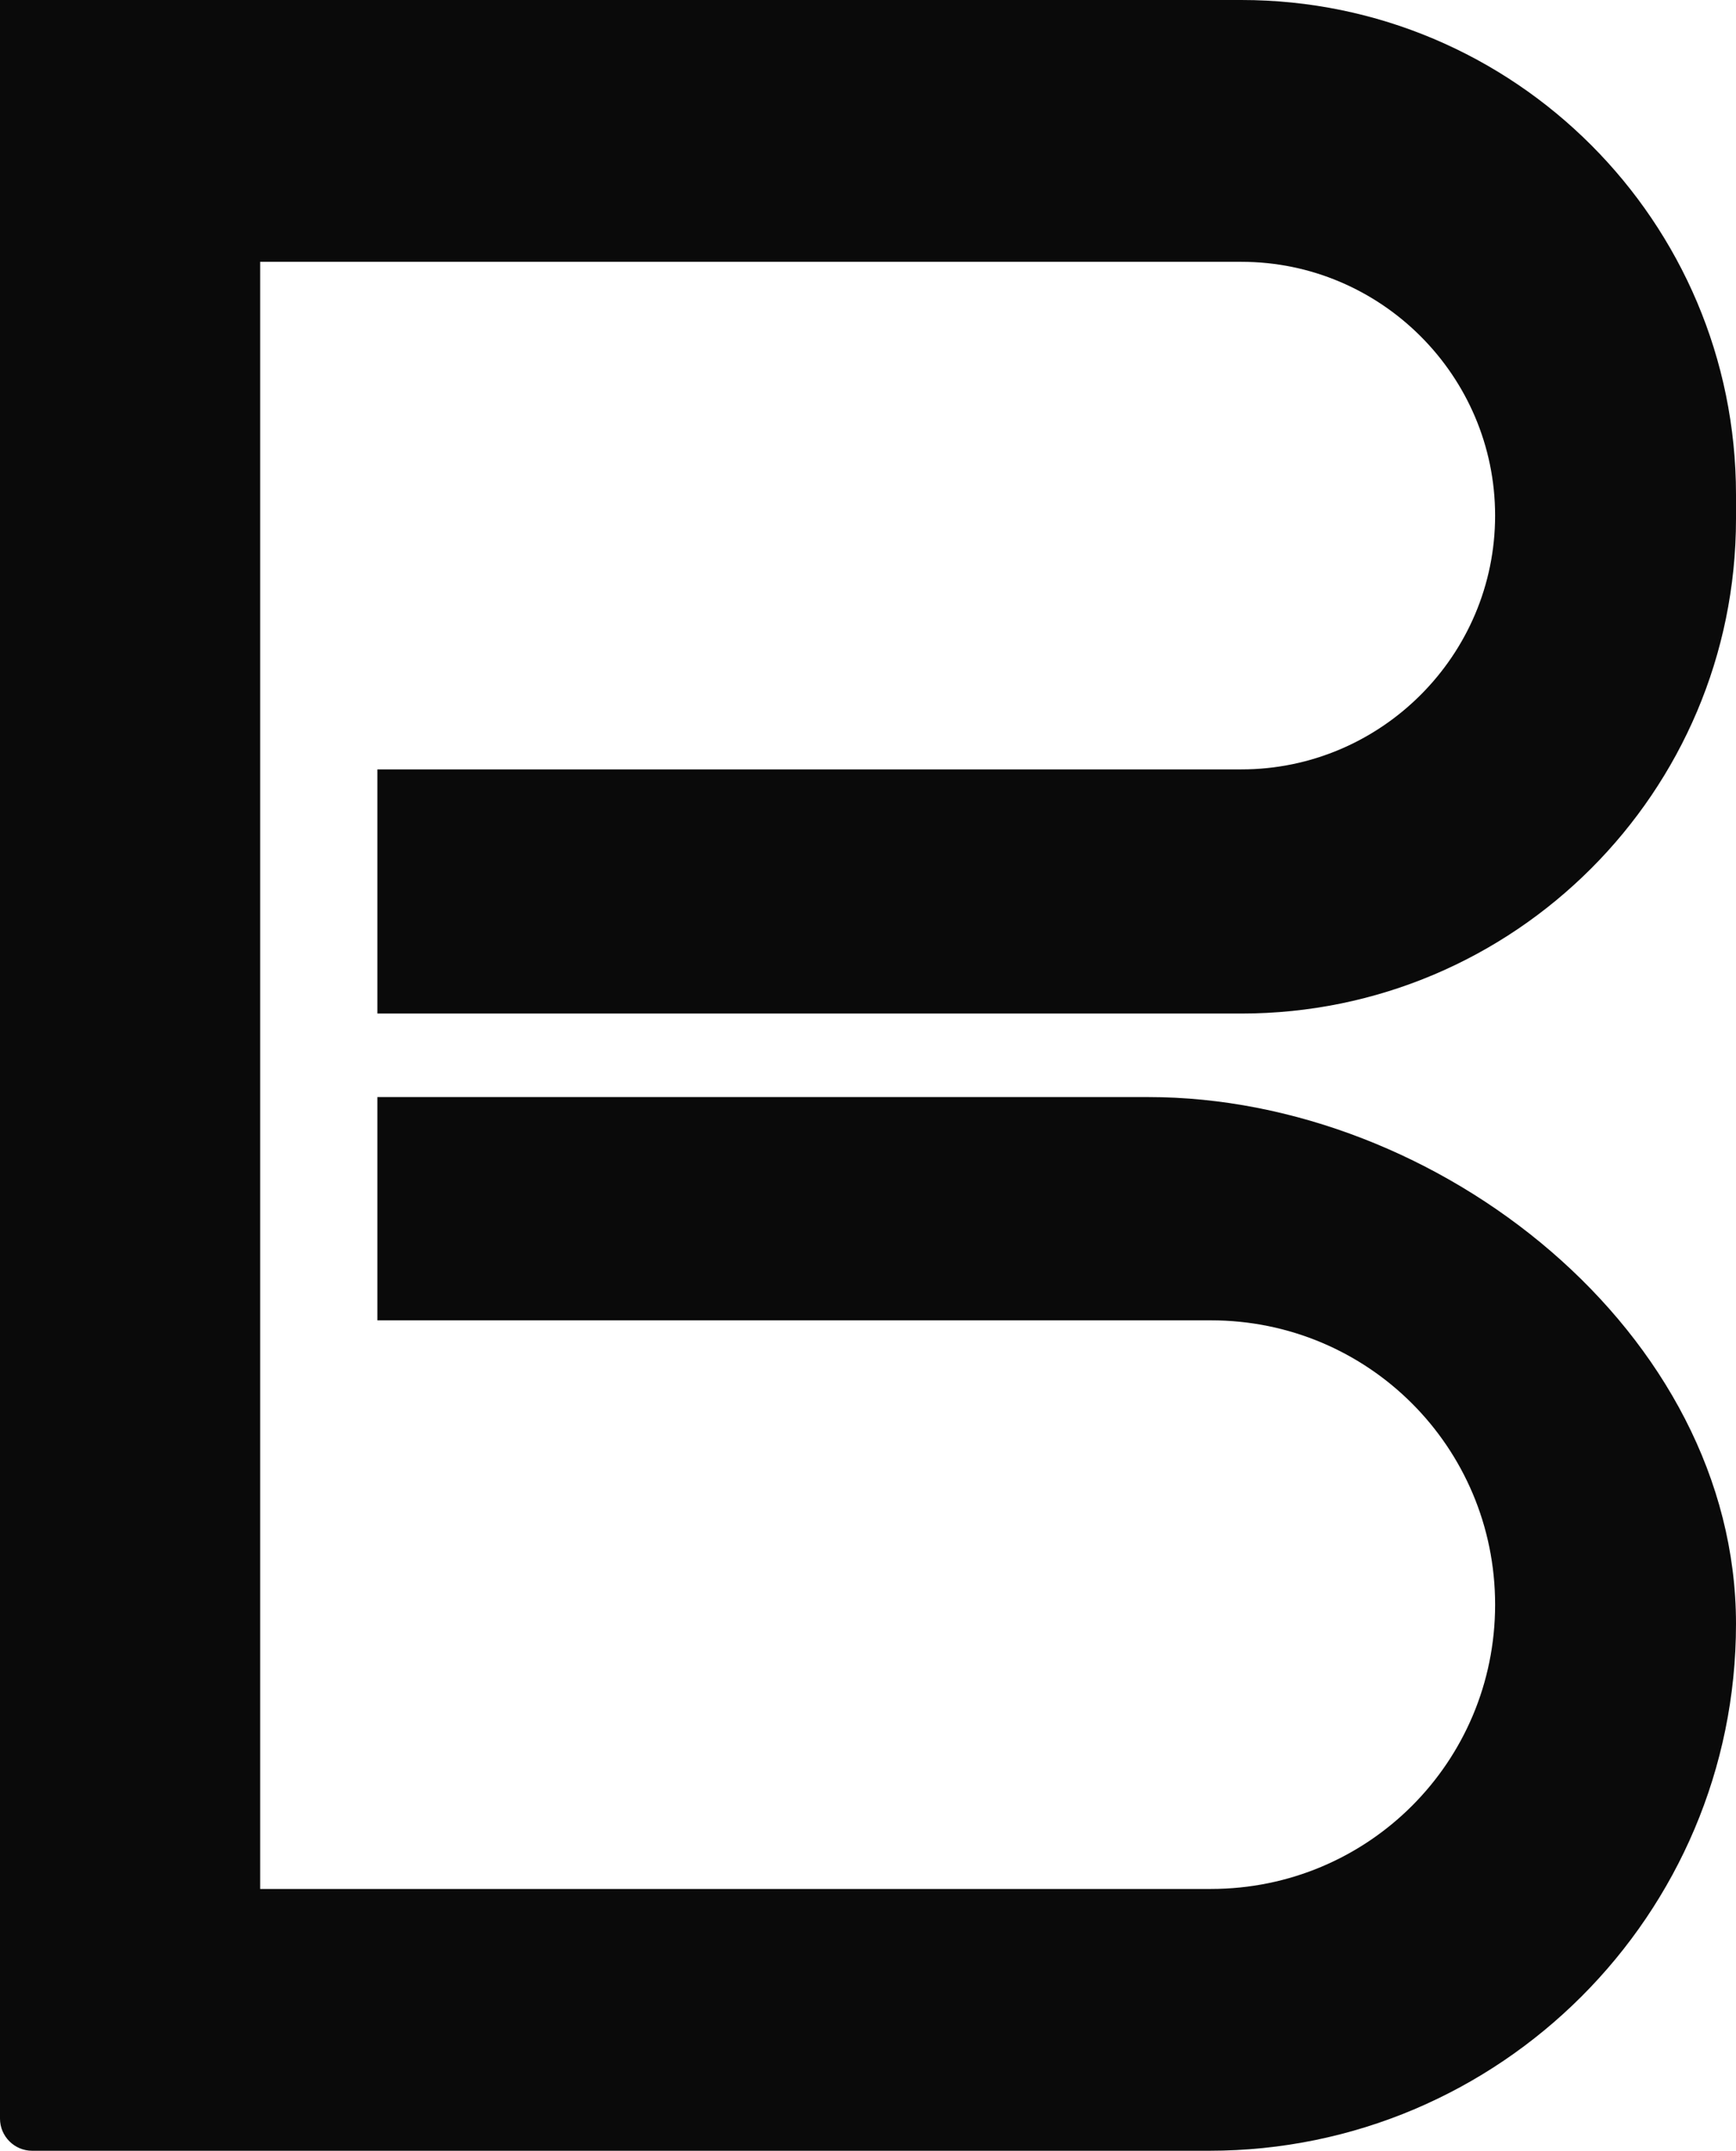 <svg version="1.1" id="图层_1" x="0px" y="0px" width="403.66px" height="500px" viewBox="0 0 403.66 500" enable-background="new 0 0 403.66 500" xml:space="preserve" xmlns:xml="http://www.w3.org/XML/1998/namespace" xmlns="http://www.w3.org/2000/svg" xmlns:xlink="http://www.w3.org/1999/xlink">
  <path id="XMLID_161_" fill="#0A0A0A" d="M288.648,235.624c63.479,0,115.012-51.531,115.012-115.011v-5.601
	C403.66,51.531,352.129,0,288.648,0H0v172.89v62.733v27.259v49.291v180.358c0,4.106,3.36,7.468,7.468,7.468H281.18
	c67.588,0,122.479-54.892,122.479-122.479l0,0c0-67.588-69.082-122.479-136.67-122.479H87.752v51.904h193.801
	c36.596,0,66.095,29.5,66.095,66.094l0,0c0,36.596-29.499,66.095-66.095,66.095H60.493v-65.347v-66.096v-52.277v-19.791v-56.759
	v-17.177V60.866h228.155c32.486,0,58.999,26.513,58.999,59l0,0c0,32.487-26.513,58.999-58.999,58.999H87.752v56.759H288.648
	L288.648,235.624z" class="color c1"/>
</svg>